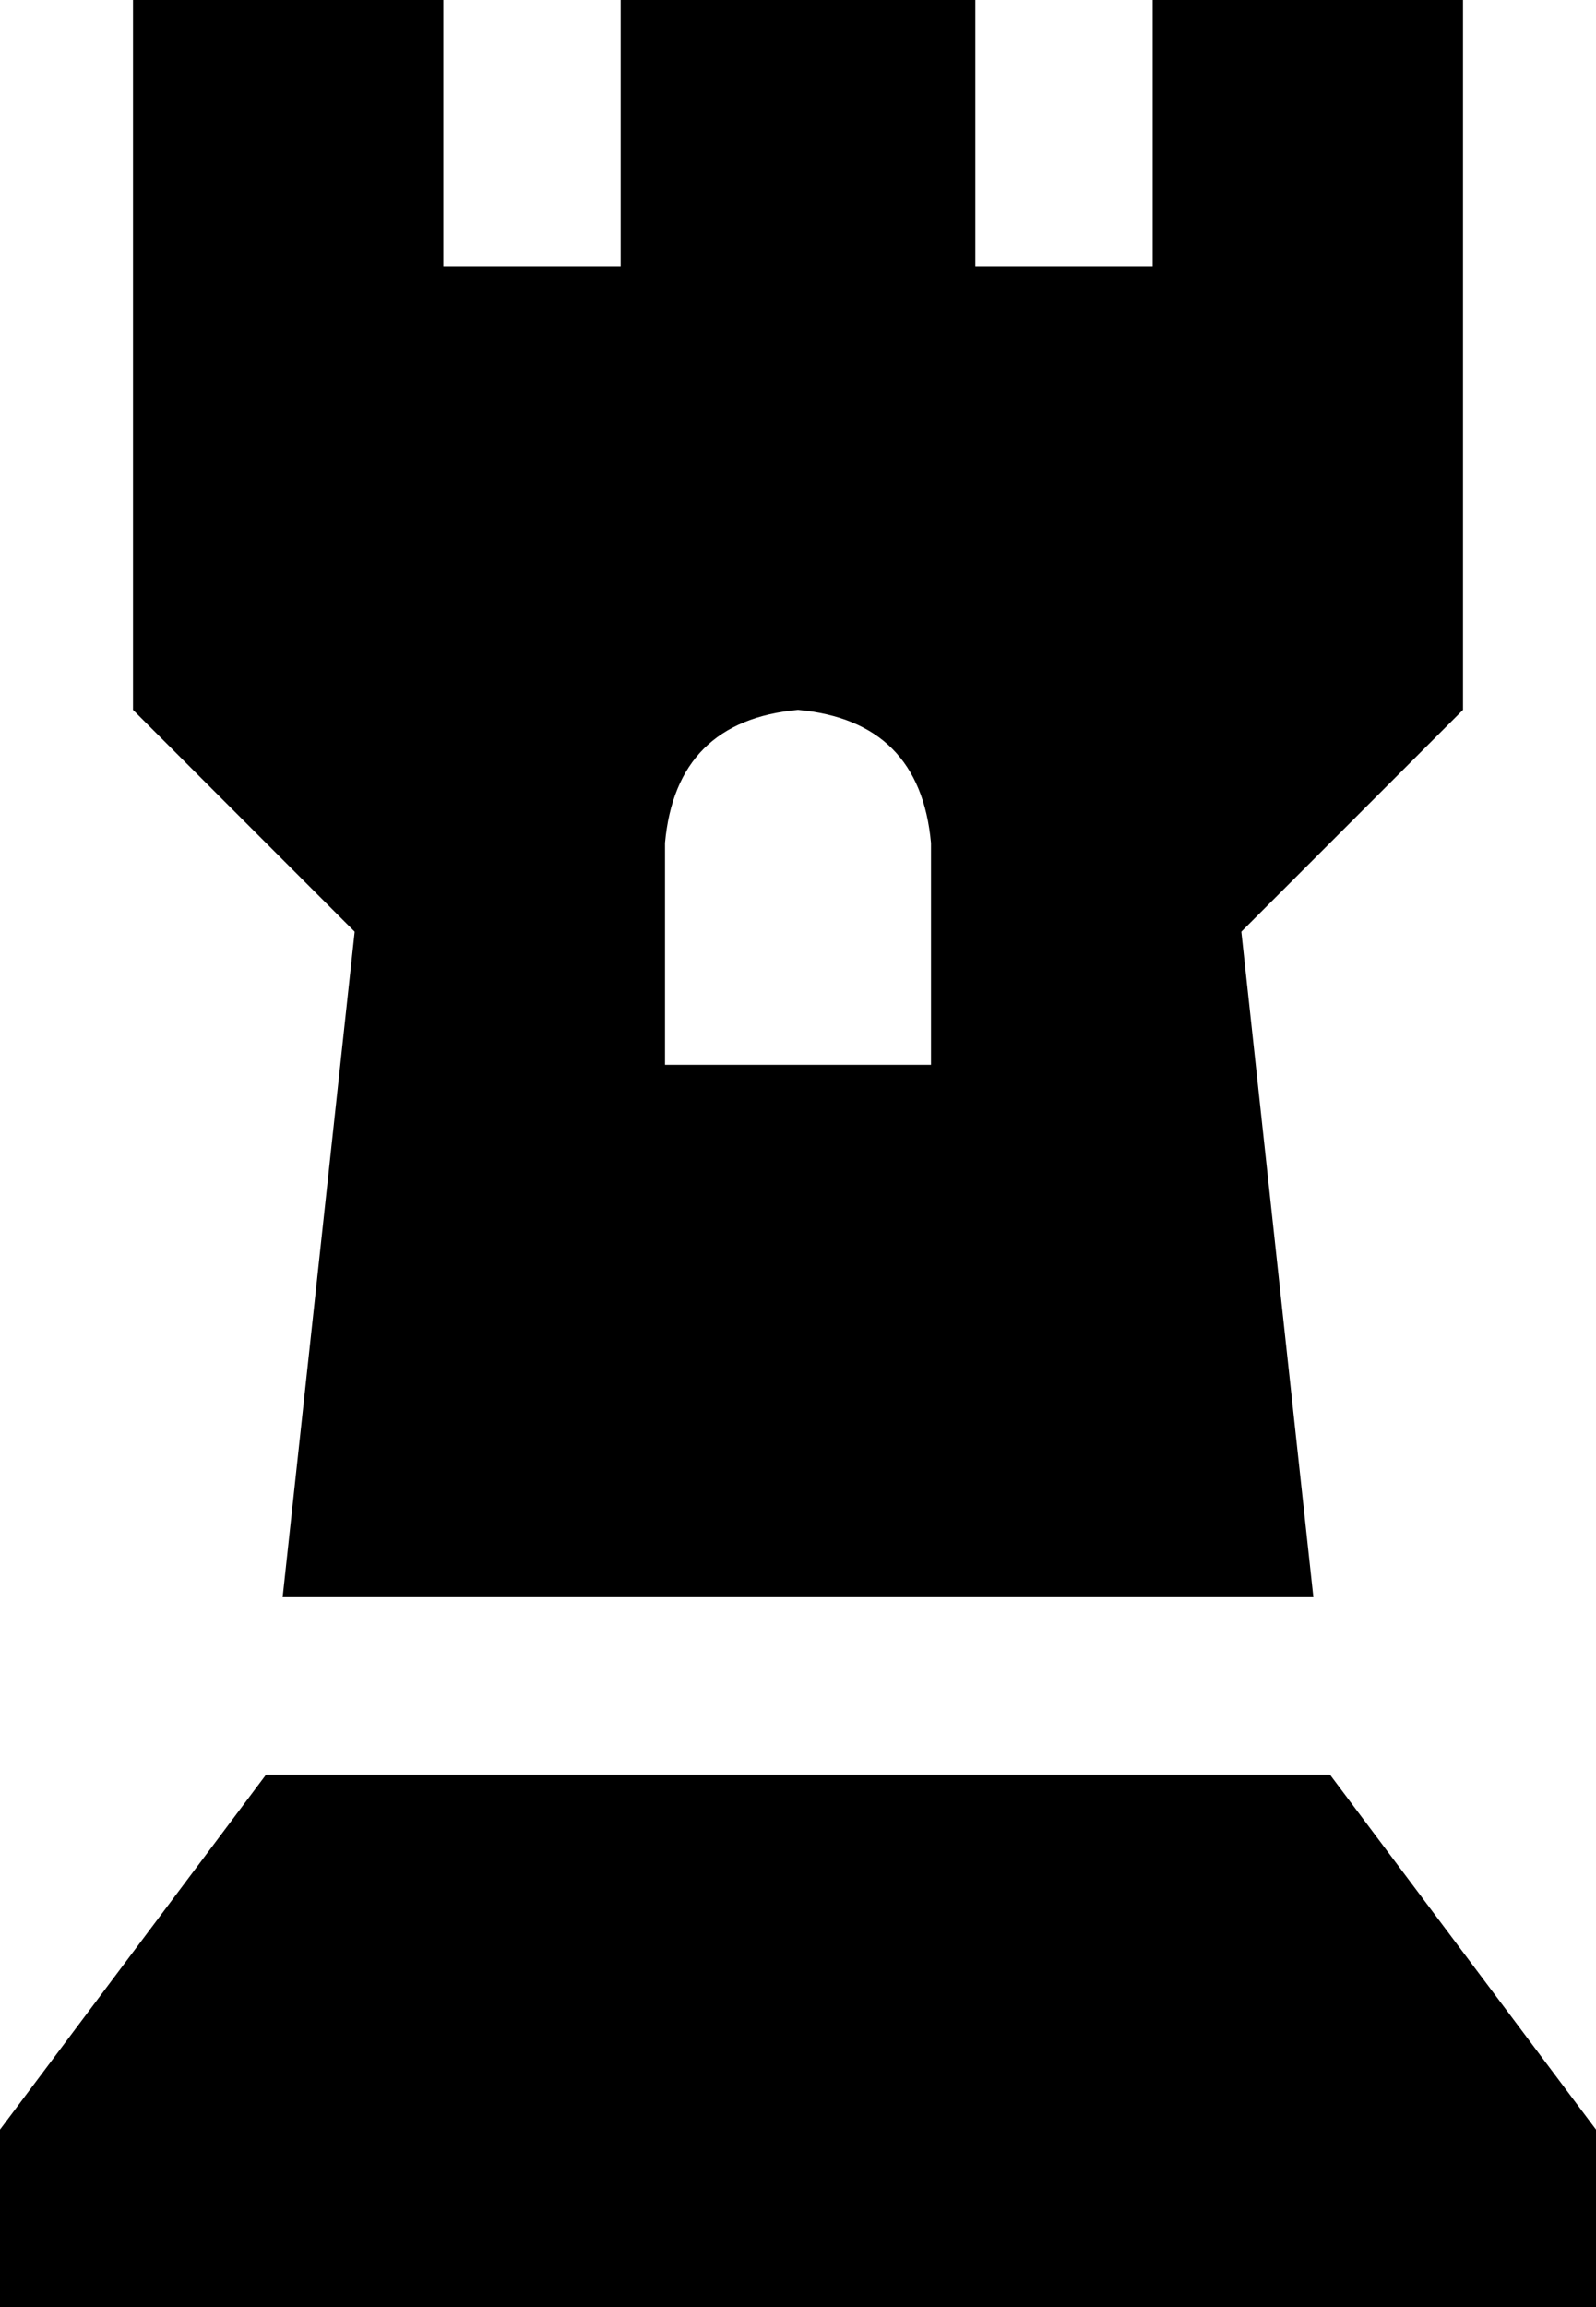 <svg xmlns="http://www.w3.org/2000/svg" viewBox="0 0 288 416">
  <path d="M 51 288 L 64 168 L 51 288 L 64 168 L 24 128 L 24 128 L 24 0 L 24 0 L 80 0 L 80 0 L 80 48 L 80 48 L 112 48 L 112 48 L 112 0 L 112 0 L 176 0 L 176 0 L 176 48 L 176 48 L 208 48 L 208 48 L 208 0 L 208 0 L 264 0 L 264 0 L 264 128 L 264 128 L 224 168 L 224 168 L 237 288 L 237 288 L 51 288 L 51 288 Z M 120 152 L 120 192 L 120 152 L 120 192 L 168 192 L 168 192 L 168 152 L 168 152 Q 166 130 144 128 Q 122 130 120 152 L 120 152 Z M 0 416 L 0 384 L 0 416 L 0 384 L 48 320 L 48 320 L 240 320 L 240 320 L 288 384 L 288 384 L 288 416 L 288 416 L 0 416 L 0 416 Z" />
</svg>